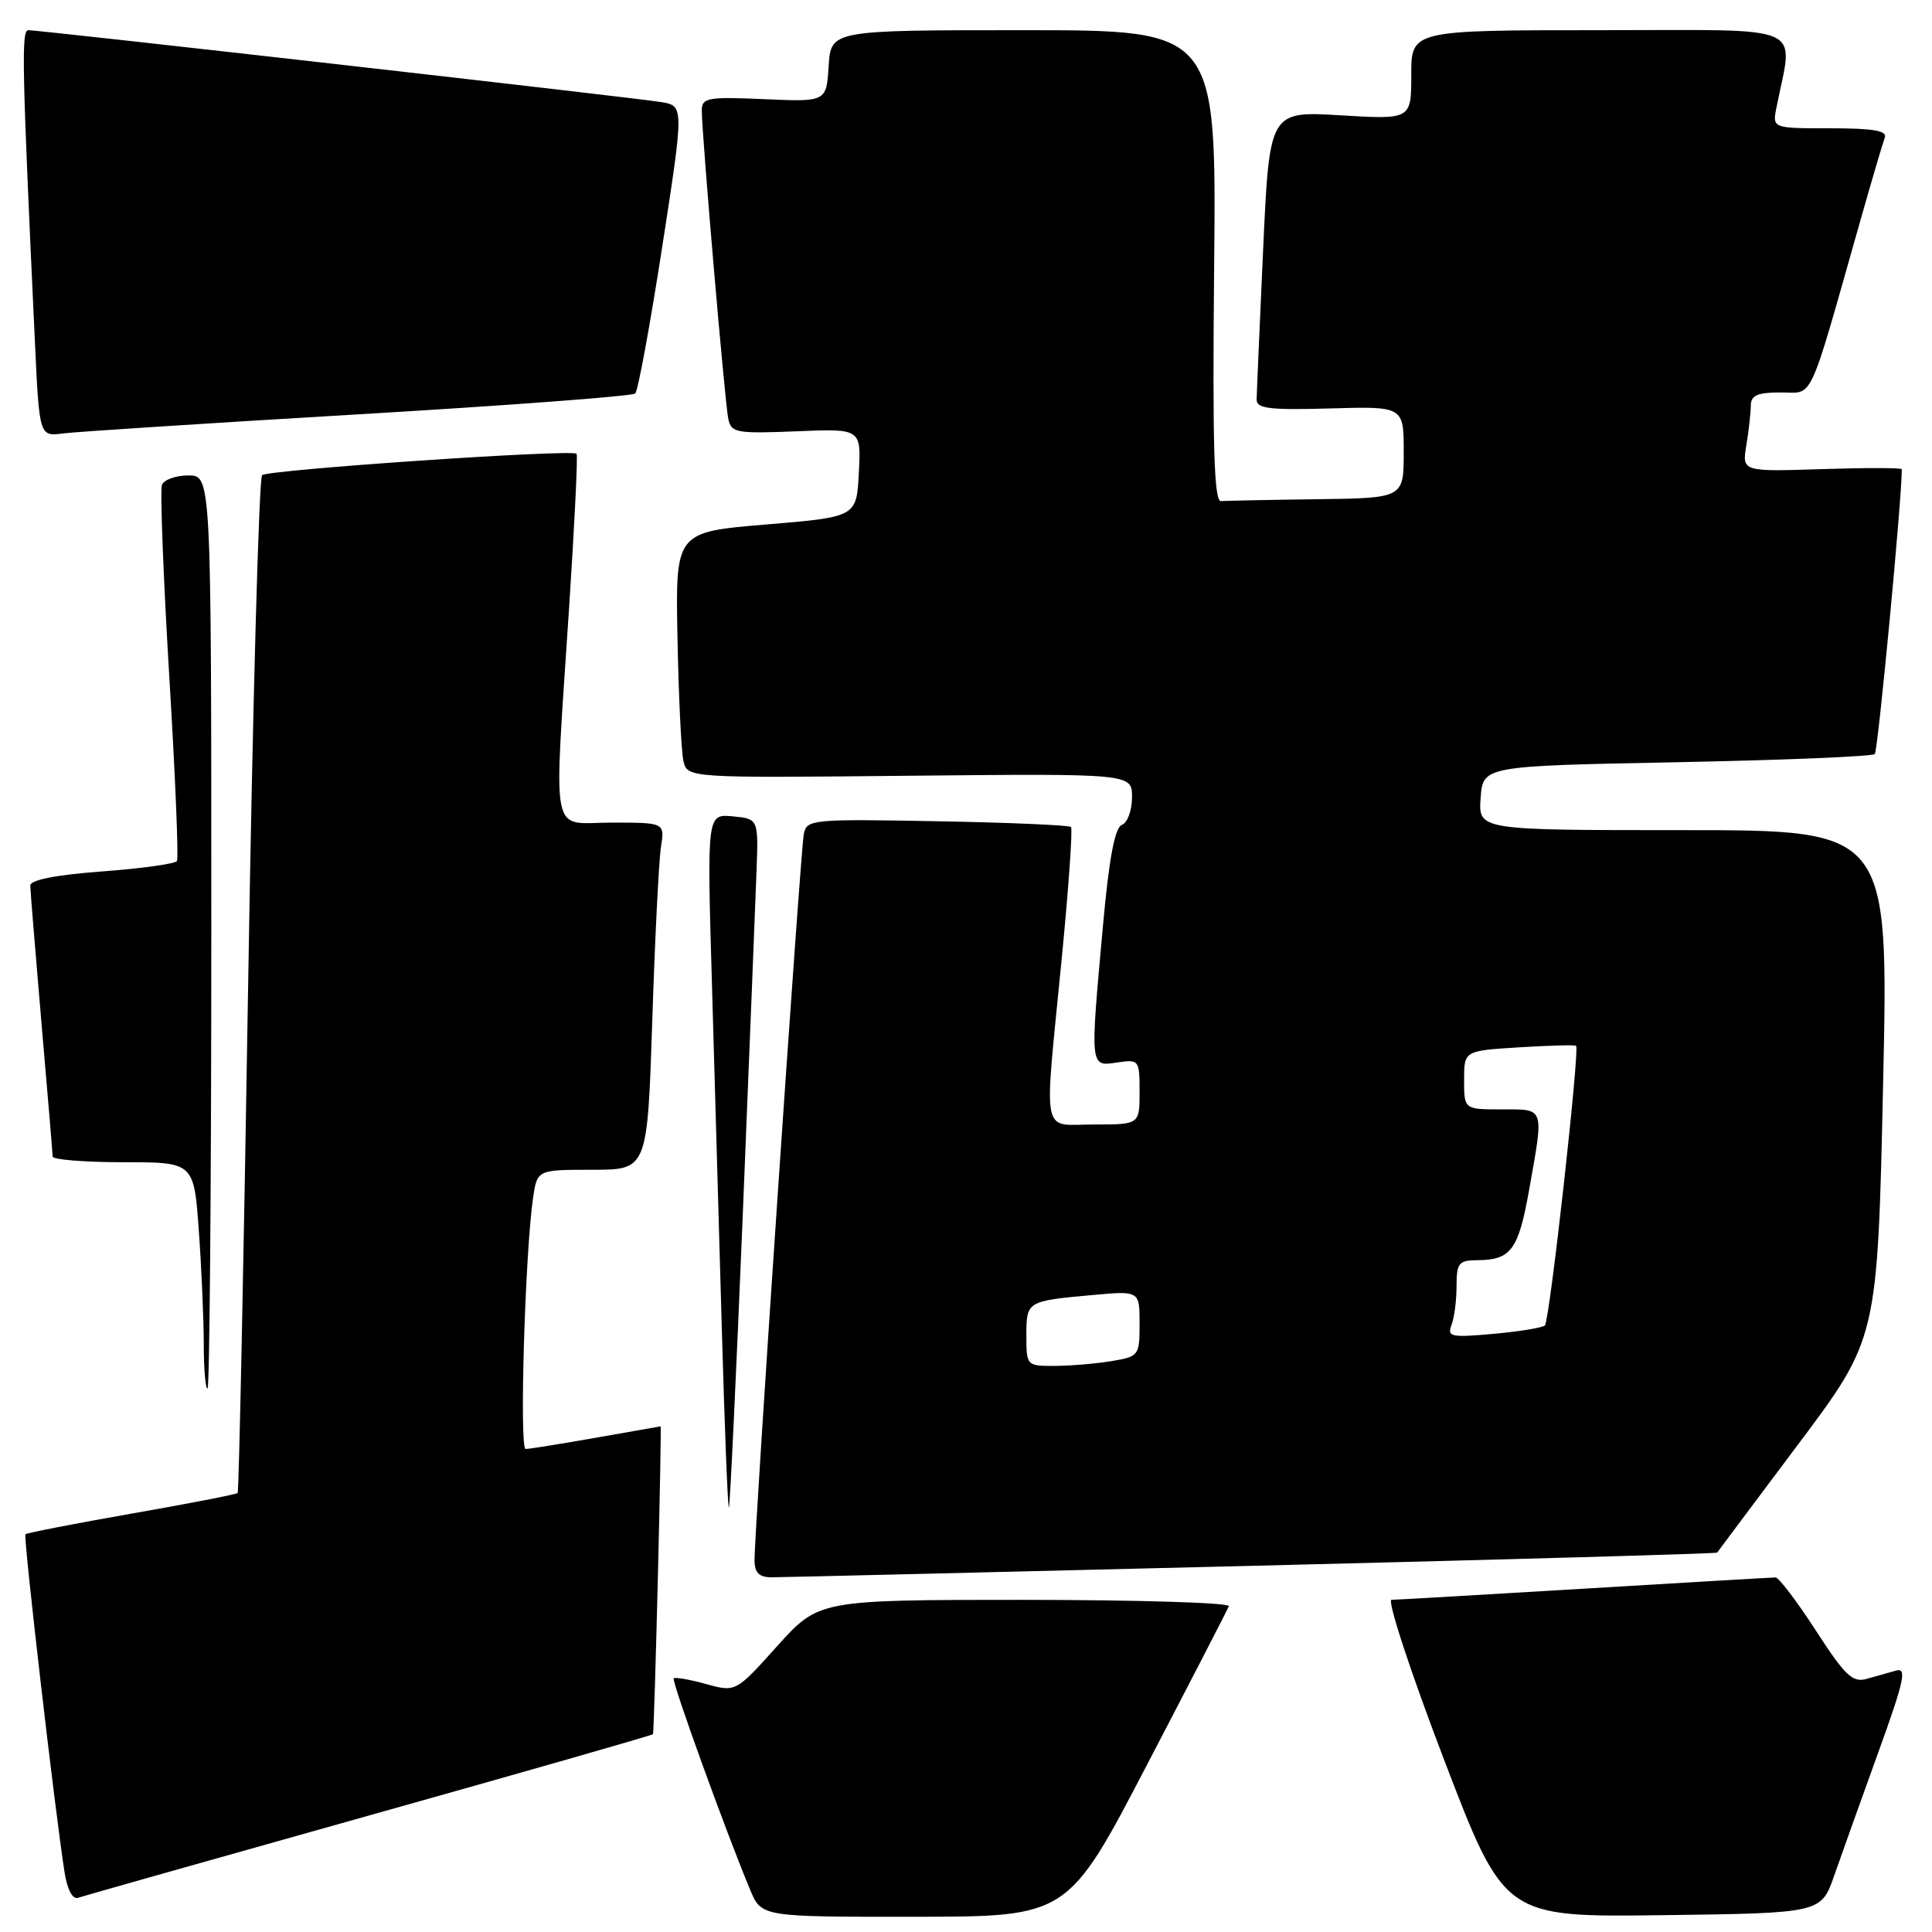 <?xml version="1.0" encoding="UTF-8" standalone="no"?>
<!DOCTYPE svg PUBLIC "-//W3C//DTD SVG 1.1//EN" "http://www.w3.org/Graphics/SVG/1.1/DTD/svg11.dtd" >
<svg xmlns="http://www.w3.org/2000/svg" xmlns:xlink="http://www.w3.org/1999/xlink" version="1.1" viewBox="0 0 256 256">
 <g >
 <path fill="currentColor"
d=" M 152.00 233.81 C 157.78 222.73 162.65 213.29 162.83 212.83 C 163.02 212.37 150.87 212.00 135.83 211.99 C 108.50 211.99 108.50 211.99 102.99 218.11 C 97.49 224.23 97.49 224.23 93.55 223.14 C 91.38 222.54 89.46 222.21 89.27 222.39 C 88.95 222.71 96.17 242.69 99.40 250.41 C 100.90 254.00 100.90 254.00 121.20 253.98 C 141.50 253.97 141.50 253.97 152.00 233.81 Z  M 243.05 248.50 C 244.01 245.75 246.64 238.41 248.89 232.18 C 252.32 222.70 252.70 220.95 251.24 221.36 C 250.28 221.62 248.52 222.12 247.33 222.46 C 245.48 222.99 244.47 222.03 240.60 216.04 C 238.09 212.17 235.69 209.01 235.27 209.02 C 234.85 209.02 223.47 209.69 210.00 210.50 C 196.53 211.31 185.00 211.98 184.38 211.98 C 183.77 211.99 186.87 221.46 191.29 233.02 C 199.32 254.04 199.32 254.04 220.31 253.77 C 241.31 253.50 241.31 253.50 243.05 248.50 Z  M 48.87 240.57 C 69.43 234.80 86.37 229.95 86.52 229.79 C 86.71 229.58 87.71 188.99 87.53 189.00 C 87.51 189.00 83.67 189.68 79.00 190.50 C 74.33 191.32 70.12 192.00 69.65 192.00 C 68.80 192.00 69.57 166.06 70.63 158.75 C 71.18 155.00 71.18 155.00 78.48 155.00 C 85.78 155.00 85.78 155.00 86.43 135.25 C 86.78 124.39 87.30 114.04 87.58 112.25 C 88.09 109.00 88.09 109.00 81.05 109.00 C 72.77 109.00 73.36 111.96 75.41 80.50 C 76.13 69.50 76.58 60.33 76.40 60.13 C 75.87 59.49 35.55 62.24 34.73 62.96 C 34.31 63.34 33.47 93.76 32.88 130.57 C 32.29 167.38 31.66 197.65 31.49 197.83 C 31.32 198.01 24.99 199.24 17.44 200.56 C 9.88 201.89 3.55 203.12 3.37 203.30 C 3.07 203.60 7.31 240.24 8.57 248.19 C 8.92 250.39 9.63 251.71 10.33 251.47 C 10.97 251.25 28.32 246.34 48.87 240.57 Z  M 165.93 207.48 C 199.72 206.65 227.44 205.86 227.53 205.73 C 227.61 205.60 232.43 199.17 238.23 191.43 C 248.78 177.37 248.78 177.37 249.52 143.68 C 250.26 110.00 250.26 110.00 223.07 110.00 C 195.89 110.00 195.89 110.00 196.19 105.75 C 196.50 101.50 196.50 101.50 222.17 101.00 C 236.29 100.72 248.10 100.24 248.42 99.91 C 248.84 99.49 252.00 66.17 252.00 62.18 C 252.00 61.98 247.23 61.97 241.41 62.16 C 230.82 62.50 230.82 62.50 231.40 59.00 C 231.72 57.08 231.98 54.71 231.99 53.75 C 232.00 52.38 232.86 52.00 235.96 52.00 C 240.40 52.00 239.48 54.00 246.57 29.00 C 248.06 23.77 249.48 18.94 249.74 18.25 C 250.09 17.32 248.26 17.00 242.53 17.00 C 234.84 17.00 234.84 17.00 235.39 14.25 C 237.62 2.96 239.98 4.00 212.11 4.00 C 187.00 4.00 187.00 4.00 187.00 9.92 C 187.00 15.84 187.00 15.84 177.61 15.28 C 168.21 14.72 168.21 14.72 167.37 33.11 C 166.91 43.22 166.52 52.15 166.51 52.95 C 166.50 54.14 168.26 54.35 176.25 54.12 C 186.00 53.84 186.00 53.84 186.00 59.92 C 186.00 66.00 186.00 66.00 174.50 66.15 C 168.18 66.23 162.46 66.35 161.79 66.40 C 160.87 66.48 160.65 59.21 160.88 35.25 C 161.18 4.00 161.18 4.00 135.65 4.00 C 110.11 4.00 110.11 4.00 109.80 8.75 C 109.50 13.50 109.50 13.50 101.25 13.14 C 93.75 12.81 93.00 12.95 92.99 14.64 C 92.98 17.57 96.04 53.27 96.50 55.50 C 96.88 57.35 97.57 57.47 105.51 57.15 C 114.11 56.79 114.11 56.79 113.80 62.65 C 113.50 68.50 113.50 68.50 101.50 69.50 C 89.50 70.50 89.50 70.50 89.77 84.50 C 89.92 92.20 90.27 99.53 90.55 100.79 C 91.06 103.09 91.06 103.09 120.53 102.79 C 150.00 102.50 150.00 102.50 150.00 105.64 C 150.00 107.37 149.40 109.02 148.66 109.30 C 147.72 109.66 146.96 113.70 146.15 122.66 C 144.43 141.60 144.40 141.31 148.00 140.79 C 150.94 140.36 151.00 140.43 151.00 144.67 C 151.00 149.00 151.00 149.00 145.00 149.00 C 137.87 149.00 138.32 151.25 140.66 127.26 C 141.59 117.78 142.15 109.82 141.91 109.58 C 141.67 109.34 133.69 108.99 124.19 108.82 C 107.58 108.51 106.89 108.58 106.51 110.50 C 106.07 112.67 99.94 203.06 99.98 206.75 C 99.99 208.41 100.59 209.00 102.25 209.00 C 103.49 209.00 132.15 208.31 165.93 207.48 Z  M 98.42 160.99 C 99.28 139.82 100.10 119.35 100.24 115.50 C 100.50 108.50 100.50 108.50 97.09 108.17 C 93.68 107.85 93.68 107.85 94.33 130.17 C 94.69 142.45 95.28 163.19 95.65 176.26 C 96.02 189.33 96.44 199.90 96.58 199.75 C 96.73 199.61 97.55 182.16 98.42 160.99 Z  M 28.00 123.50 C 28.00 63.00 28.00 63.00 24.97 63.00 C 23.30 63.00 21.72 63.56 21.46 64.25 C 21.20 64.94 21.63 76.28 22.42 89.46 C 23.22 102.63 23.68 113.71 23.45 114.09 C 23.22 114.46 18.75 115.08 13.52 115.47 C 7.38 115.93 4.00 116.60 4.01 117.34 C 4.02 117.98 4.69 126.15 5.49 135.50 C 6.30 144.85 6.97 152.84 6.98 153.25 C 6.99 153.66 11.21 154.00 16.35 154.00 C 25.70 154.00 25.70 154.00 26.35 163.15 C 26.71 168.19 27.00 174.94 27.00 178.15 C 27.00 181.37 27.23 184.00 27.50 184.00 C 27.77 184.00 28.00 156.78 28.00 123.50 Z  M 47.50 54.90 C 67.30 53.73 83.80 52.49 84.17 52.14 C 84.54 51.79 86.14 43.07 87.74 32.76 C 90.64 14.02 90.64 14.02 87.57 13.52 C 84.15 12.95 5.32 4.00 3.76 4.00 C 2.81 4.00 2.91 8.61 4.62 45.17 C 5.21 57.84 5.21 57.84 8.36 57.43 C 10.09 57.21 27.70 56.07 47.50 54.90 Z  M 136.00 176.97 C 136.00 172.42 136.04 172.39 144.75 171.60 C 151.00 171.03 151.00 171.03 151.00 175.38 C 151.00 179.64 150.91 179.75 147.25 180.36 C 145.19 180.70 141.81 180.98 139.75 180.99 C 136.03 181.00 136.00 180.96 136.00 176.97 Z  M 192.33 175.57 C 192.70 174.62 193.00 172.30 193.00 170.42 C 193.00 167.36 193.29 167.00 195.75 166.98 C 200.19 166.96 201.19 165.63 202.58 157.86 C 204.60 146.55 204.75 147.00 199.00 147.00 C 194.00 147.00 194.00 147.00 194.00 143.11 C 194.00 139.23 194.00 139.23 201.25 138.78 C 205.24 138.53 208.65 138.44 208.84 138.58 C 209.35 138.98 205.34 174.99 204.71 175.62 C 204.41 175.93 201.35 176.43 197.91 176.74 C 192.27 177.25 191.73 177.14 192.33 175.57 Z "/>
</g>
</svg>